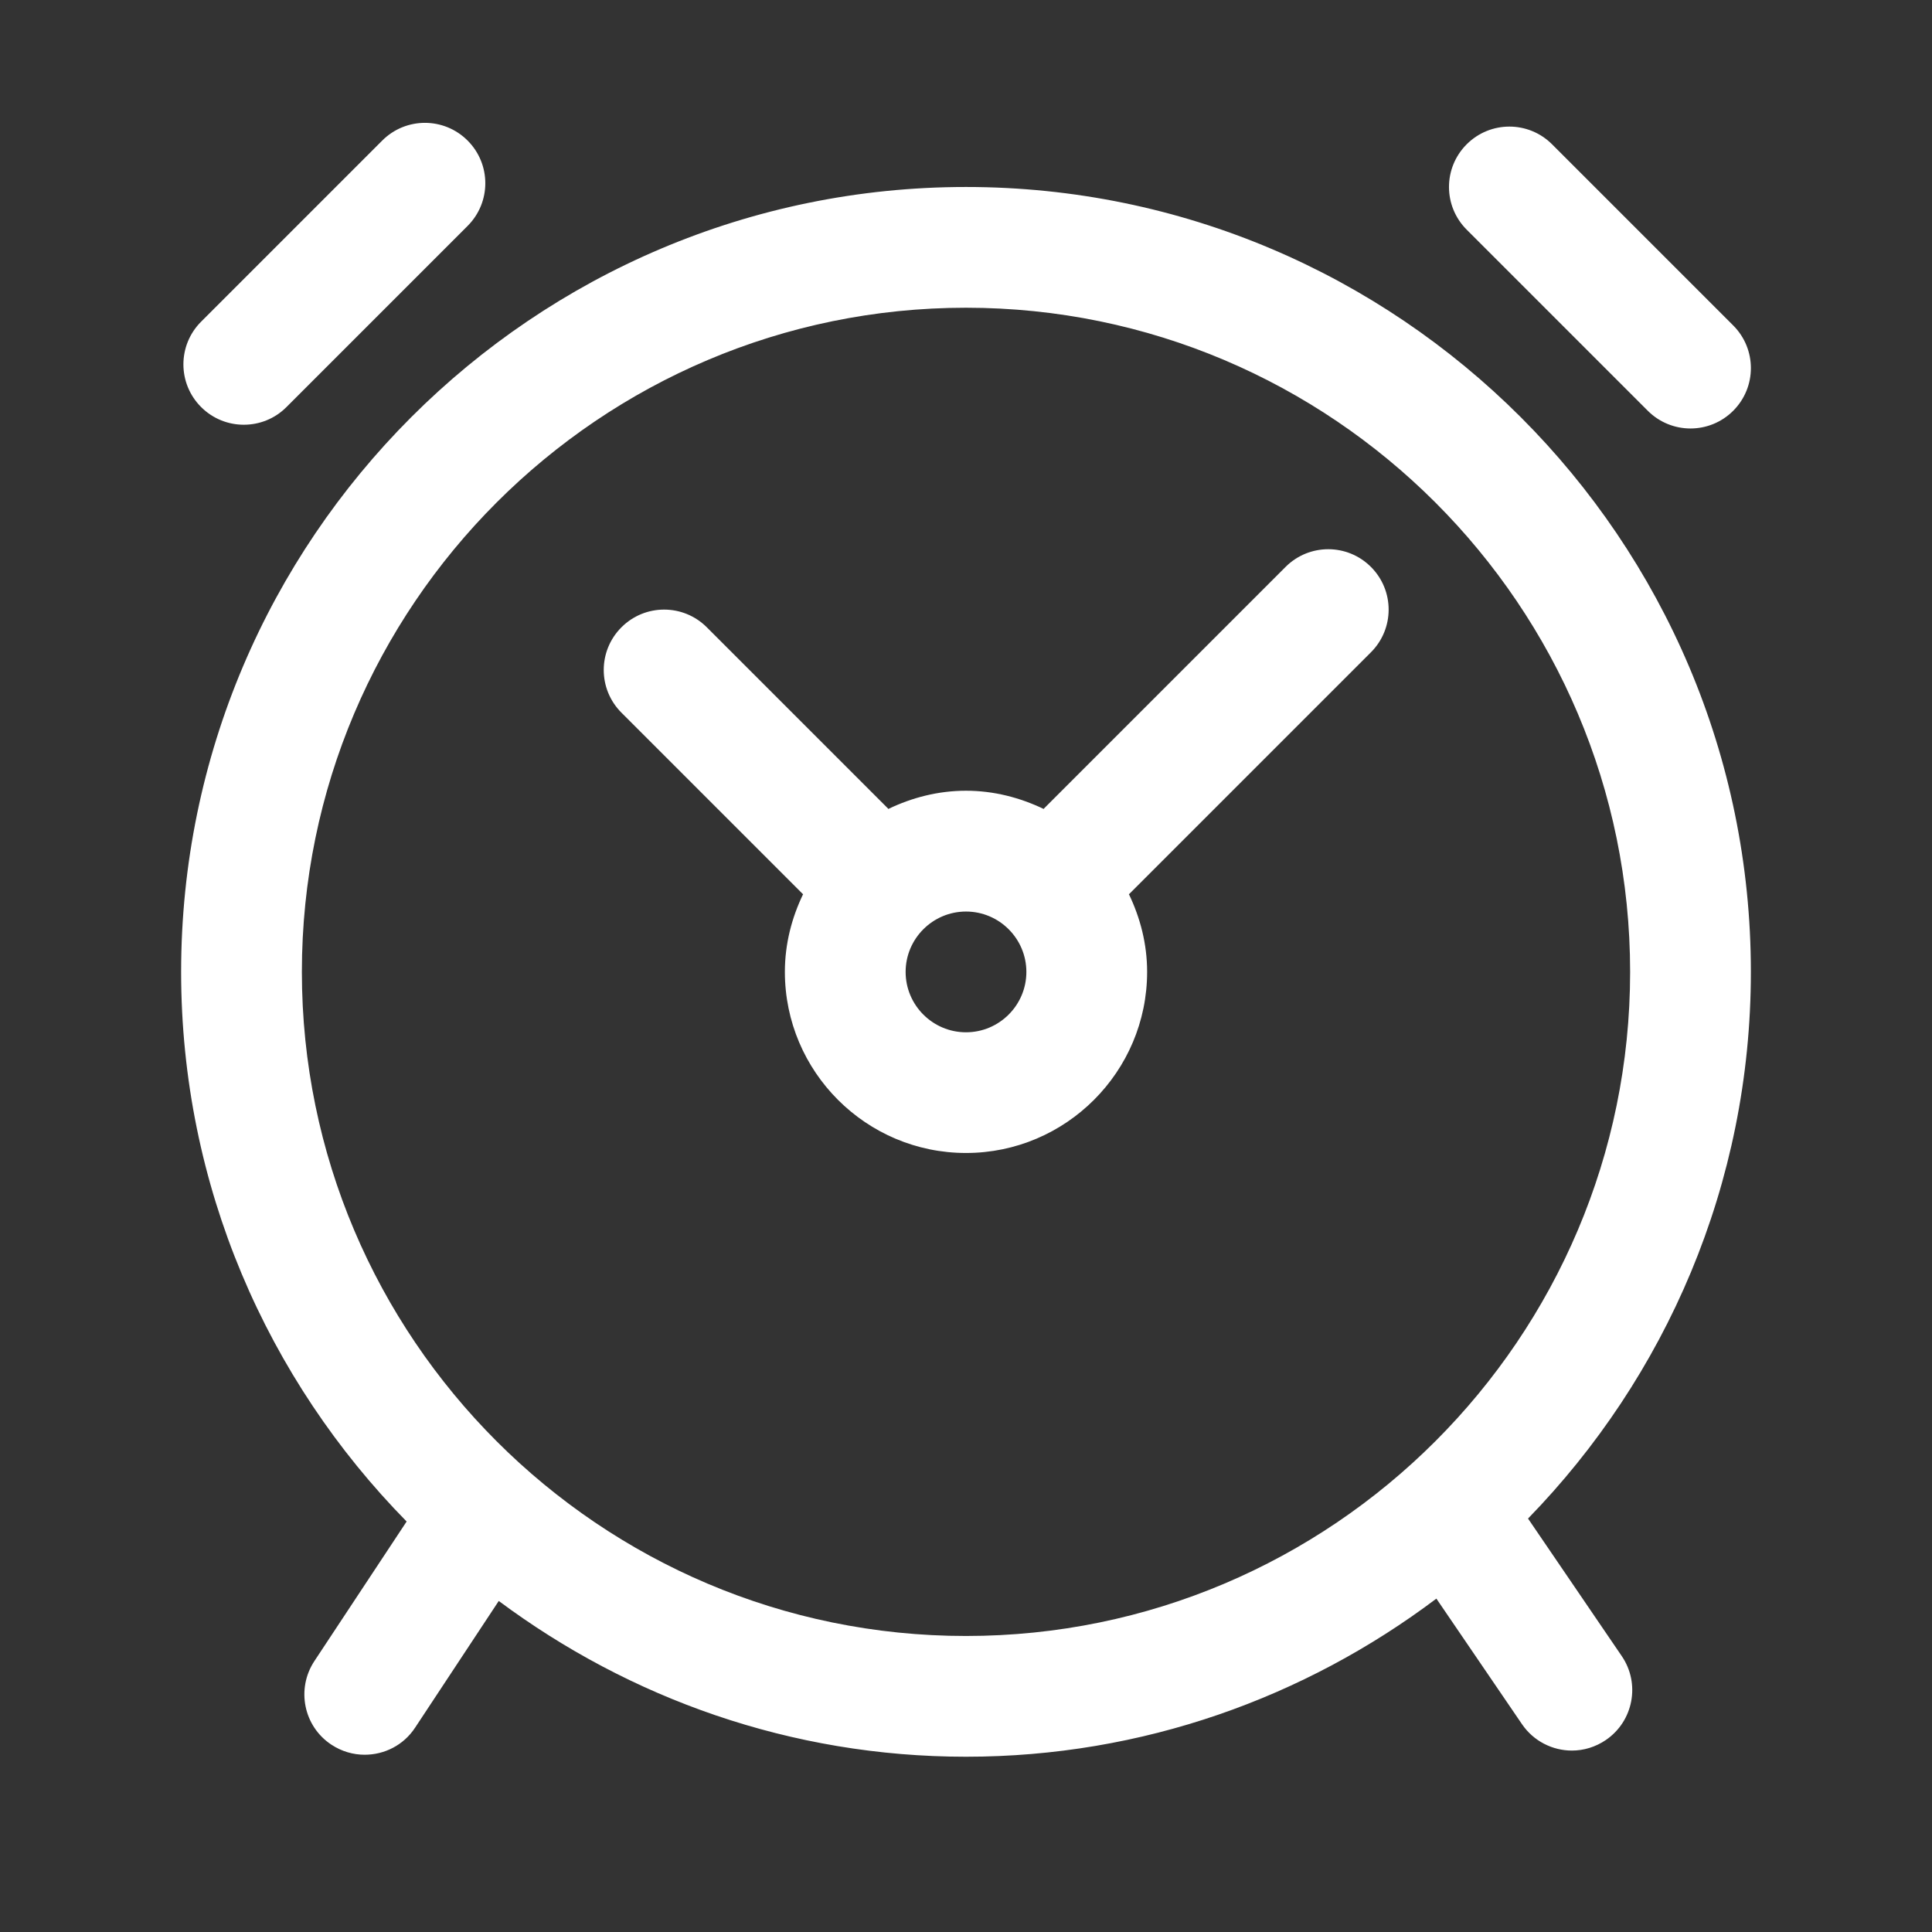 <?xml version="1.0" encoding="utf-8"?>
<!DOCTYPE svg PUBLIC "-//W3C//DTD SVG 1.1//EN" "http://www.w3.org/Graphics/SVG/1.1/DTD/svg11.dtd">
<svg version="1.1" id="图形" xmlns="http://www.w3.org/2000/svg" xmlns:xlink="http://www.w3.org/1999/xlink" x="0px" y="0px" width="1024px" height="1024px" viewBox="0 0 1024 1024" enable-background="new 0 0 1024 1024" xml:space="preserve">
  <rect x="0" y="0" width="1024" height="1024" fill="#333333" stroke="none"/>
  <path fill="#ffffff" d="M896 584.896c-8.192 0-16.384 3.136-22.624 9.376l-96 96c-12.512 12.512-12.512 32.736 0 45.248s32.736 12.512 45.248 0l96-96c12.512-12.512 12.512-32.736 0-45.248C912.384 588.032 904.192 584.896 896 584.896zM129.216 586.88c-8.192 0-16.384 3.136-22.624 9.376-12.512 12.512-12.512 32.736 0 45.248l96 96c12.512 12.512 32.736 12.512 45.248 0 12.512-12.512 12.512-32.736 0-45.248l-96-96C145.6 589.984 137.408 586.88 129.216 586.88zM726.624 466.272c12.512 12.512 12.512 32.736 0 45.248s-32.736 12.512-45.248 0l-128-128c-0.096-0.064-0.096-0.192-0.192-0.288-12.576 6.016-26.4 9.664-41.184 9.664s-28.672-3.648-41.184-9.664c-0.064 0.096-0.096 0.192-0.192 0.288l-96 96c-12.512 12.512-32.736 12.512-45.248 0s-12.512-32.736 0-45.248l96-96c0.064-0.064 0.192-0.096 0.288-0.192C419.648 325.568 416 311.712 416 296.896c0-52.928 43.072-96 96-96 52.928 0 96 43.104 96 96 0 14.784-3.648 28.672-9.664 41.184 0.096 0.064 0.192 0.096 0.288 0.192L726.624 466.272zM512 264.864c-17.632 0-32 14.368-32 32s14.368 32 32 32 32-14.368 32-32S529.632 264.864 512 264.864zM506.848 296.896M809.888 7.136C882.816 82.048 928 184.288 928 296.896c0 229.376-186.624 416-416 416s-416-186.624-416-416c0-113.376 45.696-216.192 119.52-291.328l-48.896-73.984c-9.728-14.752-5.696-34.624 9.056-44.32 5.44-3.584 11.552-5.312 17.6-5.312 10.4 0 20.576 4.992 26.72 14.336l44.352 67.168c69.28-51.584 154.816-82.56 247.648-82.56 93.568 0 179.744 31.424 249.312 83.808l45.376-66.56c6.176-9.056 16.256-13.984 26.464-13.984 6.208 0 12.48 1.856 17.984 5.6 14.624 9.984 18.368 29.888 8.448 44.448L809.888 7.136zM160 296.896c0 194.08 157.92 352 352 352 194.048 0 352-157.92 352-352s-157.952-352-352-352C317.92-55.136 160 102.816 160 296.896z" transform="translate(0, 812) scale(1, -1)"/>
</svg>
